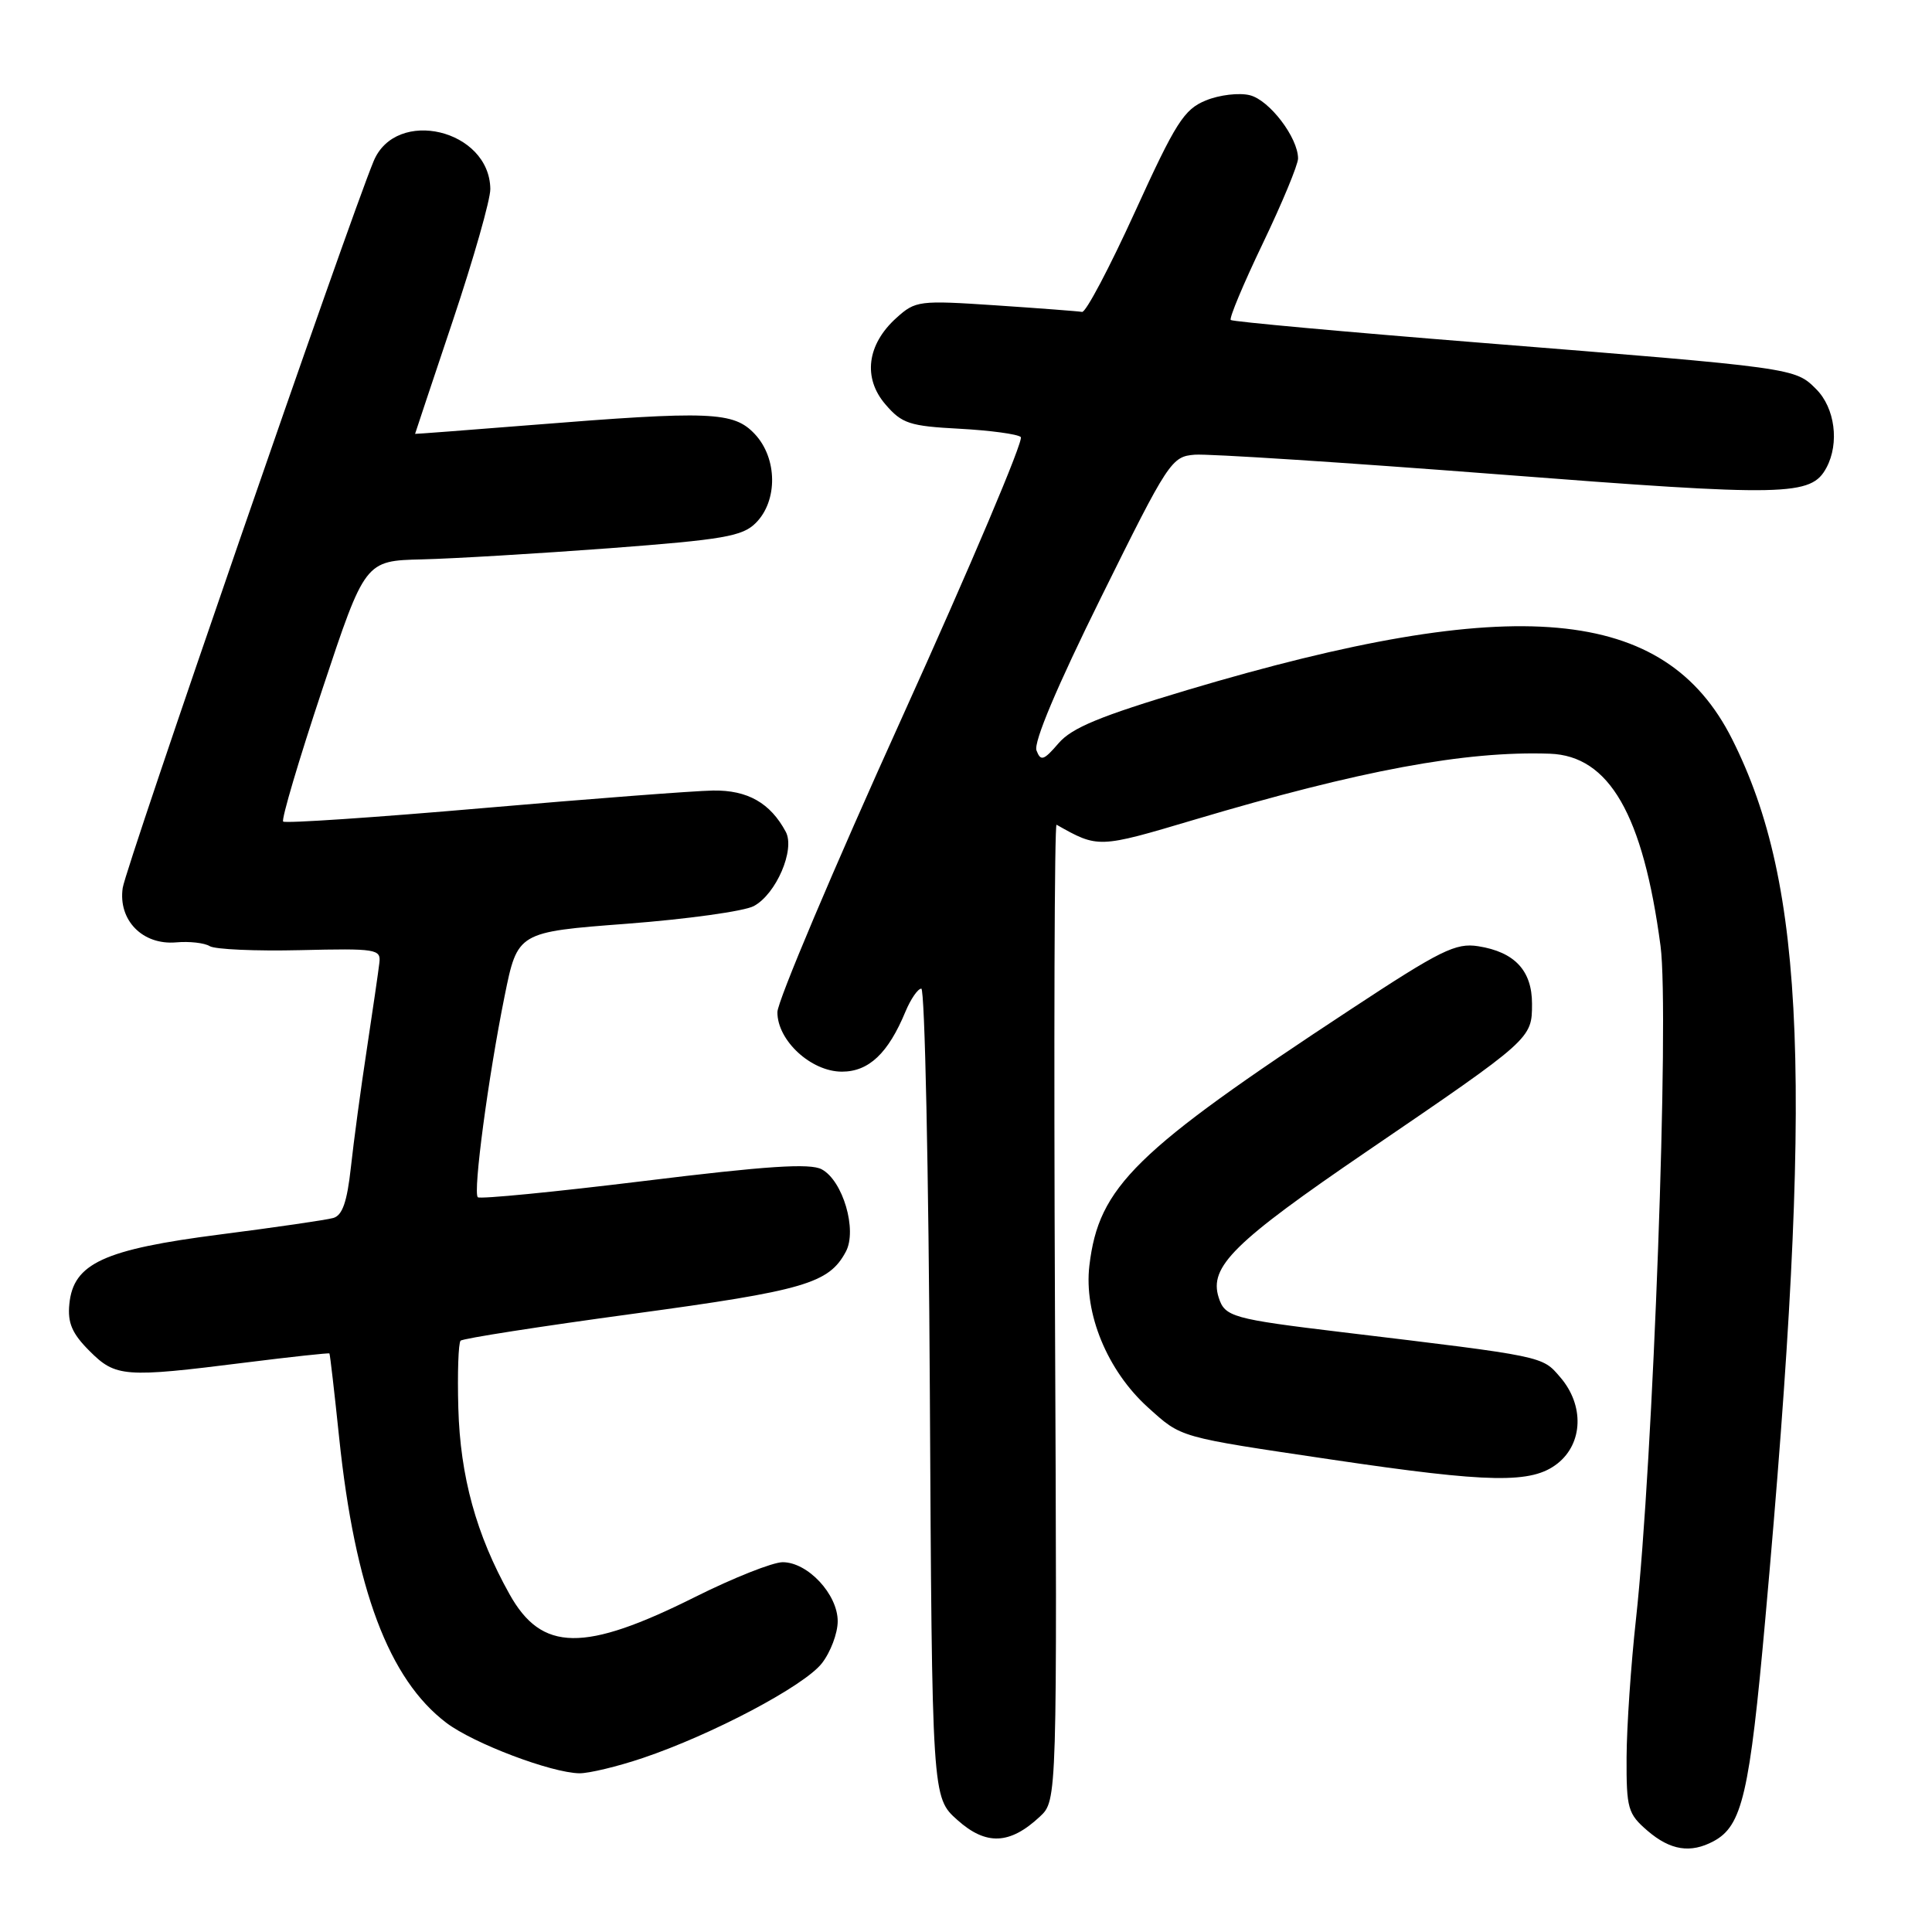 <?xml version="1.0" encoding="UTF-8" standalone="no"?>
<!DOCTYPE svg PUBLIC "-//W3C//DTD SVG 1.1//EN" "http://www.w3.org/Graphics/SVG/1.1/DTD/svg11.dtd" >
<svg xmlns="http://www.w3.org/2000/svg" xmlns:xlink="http://www.w3.org/1999/xlink" version="1.1" viewBox="0 0 256 256">
 <g >
 <path fill="currentColor"
d=" M 227.06 243.97 C 230.85 241.94 231.83 237.74 233.92 214.43 C 240.30 143.50 239.31 117.37 229.50 97.91 C 220.60 80.25 200.78 78.47 157.36 91.42 C 145.80 94.88 142.02 96.43 140.26 98.49 C 138.29 100.78 137.90 100.90 137.34 99.44 C 136.93 98.37 140.06 90.95 145.91 79.13 C 154.83 61.10 155.23 60.49 158.31 60.25 C 160.07 60.11 178.15 61.28 198.50 62.85 C 236.85 65.82 239.99 65.75 242.02 61.96 C 243.75 58.72 243.14 54.05 240.66 51.57 C 237.83 48.74 237.98 48.76 196.00 45.40 C 178.12 43.97 163.31 42.62 163.08 42.40 C 162.85 42.17 164.76 37.61 167.33 32.25 C 169.90 26.89 172.00 21.82 172.00 21.00 C 171.99 18.23 168.21 13.27 165.62 12.62 C 164.21 12.26 161.58 12.57 159.78 13.31 C 156.89 14.49 155.79 16.22 150.39 28.07 C 147.02 35.46 143.87 41.43 143.38 41.33 C 142.90 41.24 137.75 40.85 131.95 40.46 C 121.76 39.78 121.31 39.84 118.77 42.13 C 114.87 45.65 114.31 50.09 117.33 53.59 C 119.51 56.13 120.52 56.46 127.13 56.81 C 131.18 57.03 134.84 57.52 135.26 57.91 C 135.68 58.31 128.60 75.02 119.53 95.06 C 110.45 115.10 103.02 132.68 103.01 134.11 C 102.99 137.87 107.47 142.00 111.56 142.00 C 115.12 142.00 117.69 139.57 119.98 134.04 C 120.68 132.37 121.62 131.00 122.08 131.00 C 122.54 131.00 123.05 155.11 123.21 184.58 C 123.50 238.17 123.50 238.17 126.86 241.16 C 130.66 244.56 133.81 244.43 137.79 240.71 C 140.08 238.57 140.08 238.57 139.79 173.79 C 139.63 138.15 139.72 109.13 140.00 109.28 C 145.51 112.40 145.54 112.40 158.21 108.63 C 180.24 102.07 194.19 99.48 205.35 99.87 C 213.23 100.14 217.72 107.94 220.03 125.35 C 221.22 134.33 219.05 193.80 216.78 214.50 C 216.11 220.55 215.55 228.80 215.53 232.84 C 215.50 239.66 215.70 240.34 218.31 242.59 C 221.33 245.18 224.00 245.61 227.06 243.97 Z  M 85.16 232.95 C 94.36 229.85 106.52 223.42 108.89 220.41 C 110.05 218.93 111.00 216.42 111.00 214.82 C 111.00 211.25 107.03 207.00 103.71 207.00 C 102.40 207.00 97.18 209.07 92.12 211.60 C 77.38 218.97 71.79 218.89 67.52 211.25 C 63.11 203.38 60.98 195.63 60.73 186.57 C 60.60 181.96 60.74 177.94 61.03 177.65 C 61.32 177.35 71.62 175.75 83.92 174.08 C 106.61 171.00 109.83 170.06 112.08 165.85 C 113.61 162.99 111.69 156.44 108.88 154.94 C 107.34 154.11 101.58 154.49 85.32 156.49 C 73.48 157.94 63.58 158.91 63.31 158.64 C 62.66 157.99 64.69 142.75 66.86 132.00 C 68.58 123.50 68.58 123.50 83.08 122.40 C 91.06 121.79 98.62 120.74 99.88 120.06 C 102.84 118.48 105.38 112.58 104.12 110.22 C 102.07 106.39 99.05 104.68 94.48 104.75 C 91.99 104.79 78.27 105.84 63.98 107.08 C 49.69 108.32 37.79 109.12 37.52 108.86 C 37.26 108.60 39.59 100.71 42.71 91.34 C 48.37 74.30 48.37 74.30 55.93 74.12 C 60.09 74.02 71.29 73.35 80.81 72.64 C 95.86 71.50 98.38 71.07 100.15 69.29 C 103.08 66.36 103.02 60.72 100.02 57.52 C 97.21 54.53 94.20 54.41 70.25 56.33 C 61.86 57.00 55.00 57.52 55.00 57.49 C 55.00 57.45 57.25 50.71 60.00 42.50 C 62.75 34.29 64.99 26.43 64.97 25.04 C 64.87 17.15 52.48 14.20 49.51 21.35 C 46.18 29.36 16.66 114.86 16.26 117.65 C 15.64 121.93 18.89 125.25 23.33 124.87 C 25.09 124.71 27.10 124.94 27.79 125.37 C 28.49 125.80 33.88 126.04 39.78 125.90 C 49.86 125.66 50.49 125.76 50.27 127.57 C 50.15 128.63 49.40 133.78 48.61 139.00 C 47.81 144.22 46.86 151.30 46.49 154.71 C 45.99 159.25 45.37 161.05 44.16 161.39 C 43.25 161.65 36.51 162.63 29.19 163.57 C 13.75 165.55 9.71 167.41 9.19 172.79 C 8.94 175.29 9.55 176.70 11.86 179.01 C 15.33 182.48 16.45 182.57 32.50 180.55 C 38.55 179.79 43.57 179.25 43.65 179.34 C 43.73 179.43 44.31 184.45 44.94 190.50 C 47.04 210.58 51.52 222.50 59.14 228.28 C 62.74 231.01 73.03 234.91 76.78 234.97 C 78.04 234.98 81.81 234.08 85.16 232.95 Z  M 206.37 193.93 C 209.77 191.25 209.94 186.20 206.74 182.49 C 204.32 179.67 204.79 179.76 177.83 176.52 C 163.29 174.77 162.29 174.49 161.48 171.92 C 160.18 167.85 163.47 164.60 181.15 152.54 C 202.99 137.65 203.00 137.64 203.00 133.00 C 203.00 128.61 200.70 126.14 195.87 125.38 C 192.90 124.91 190.89 125.90 179.00 133.73 C 150.32 152.59 145.59 157.24 144.35 167.69 C 143.60 174.03 146.73 181.62 152.09 186.47 C 156.62 190.55 155.96 190.36 176.50 193.41 C 197.49 196.52 202.95 196.61 206.37 193.93 Z "/>
</g>
</svg>